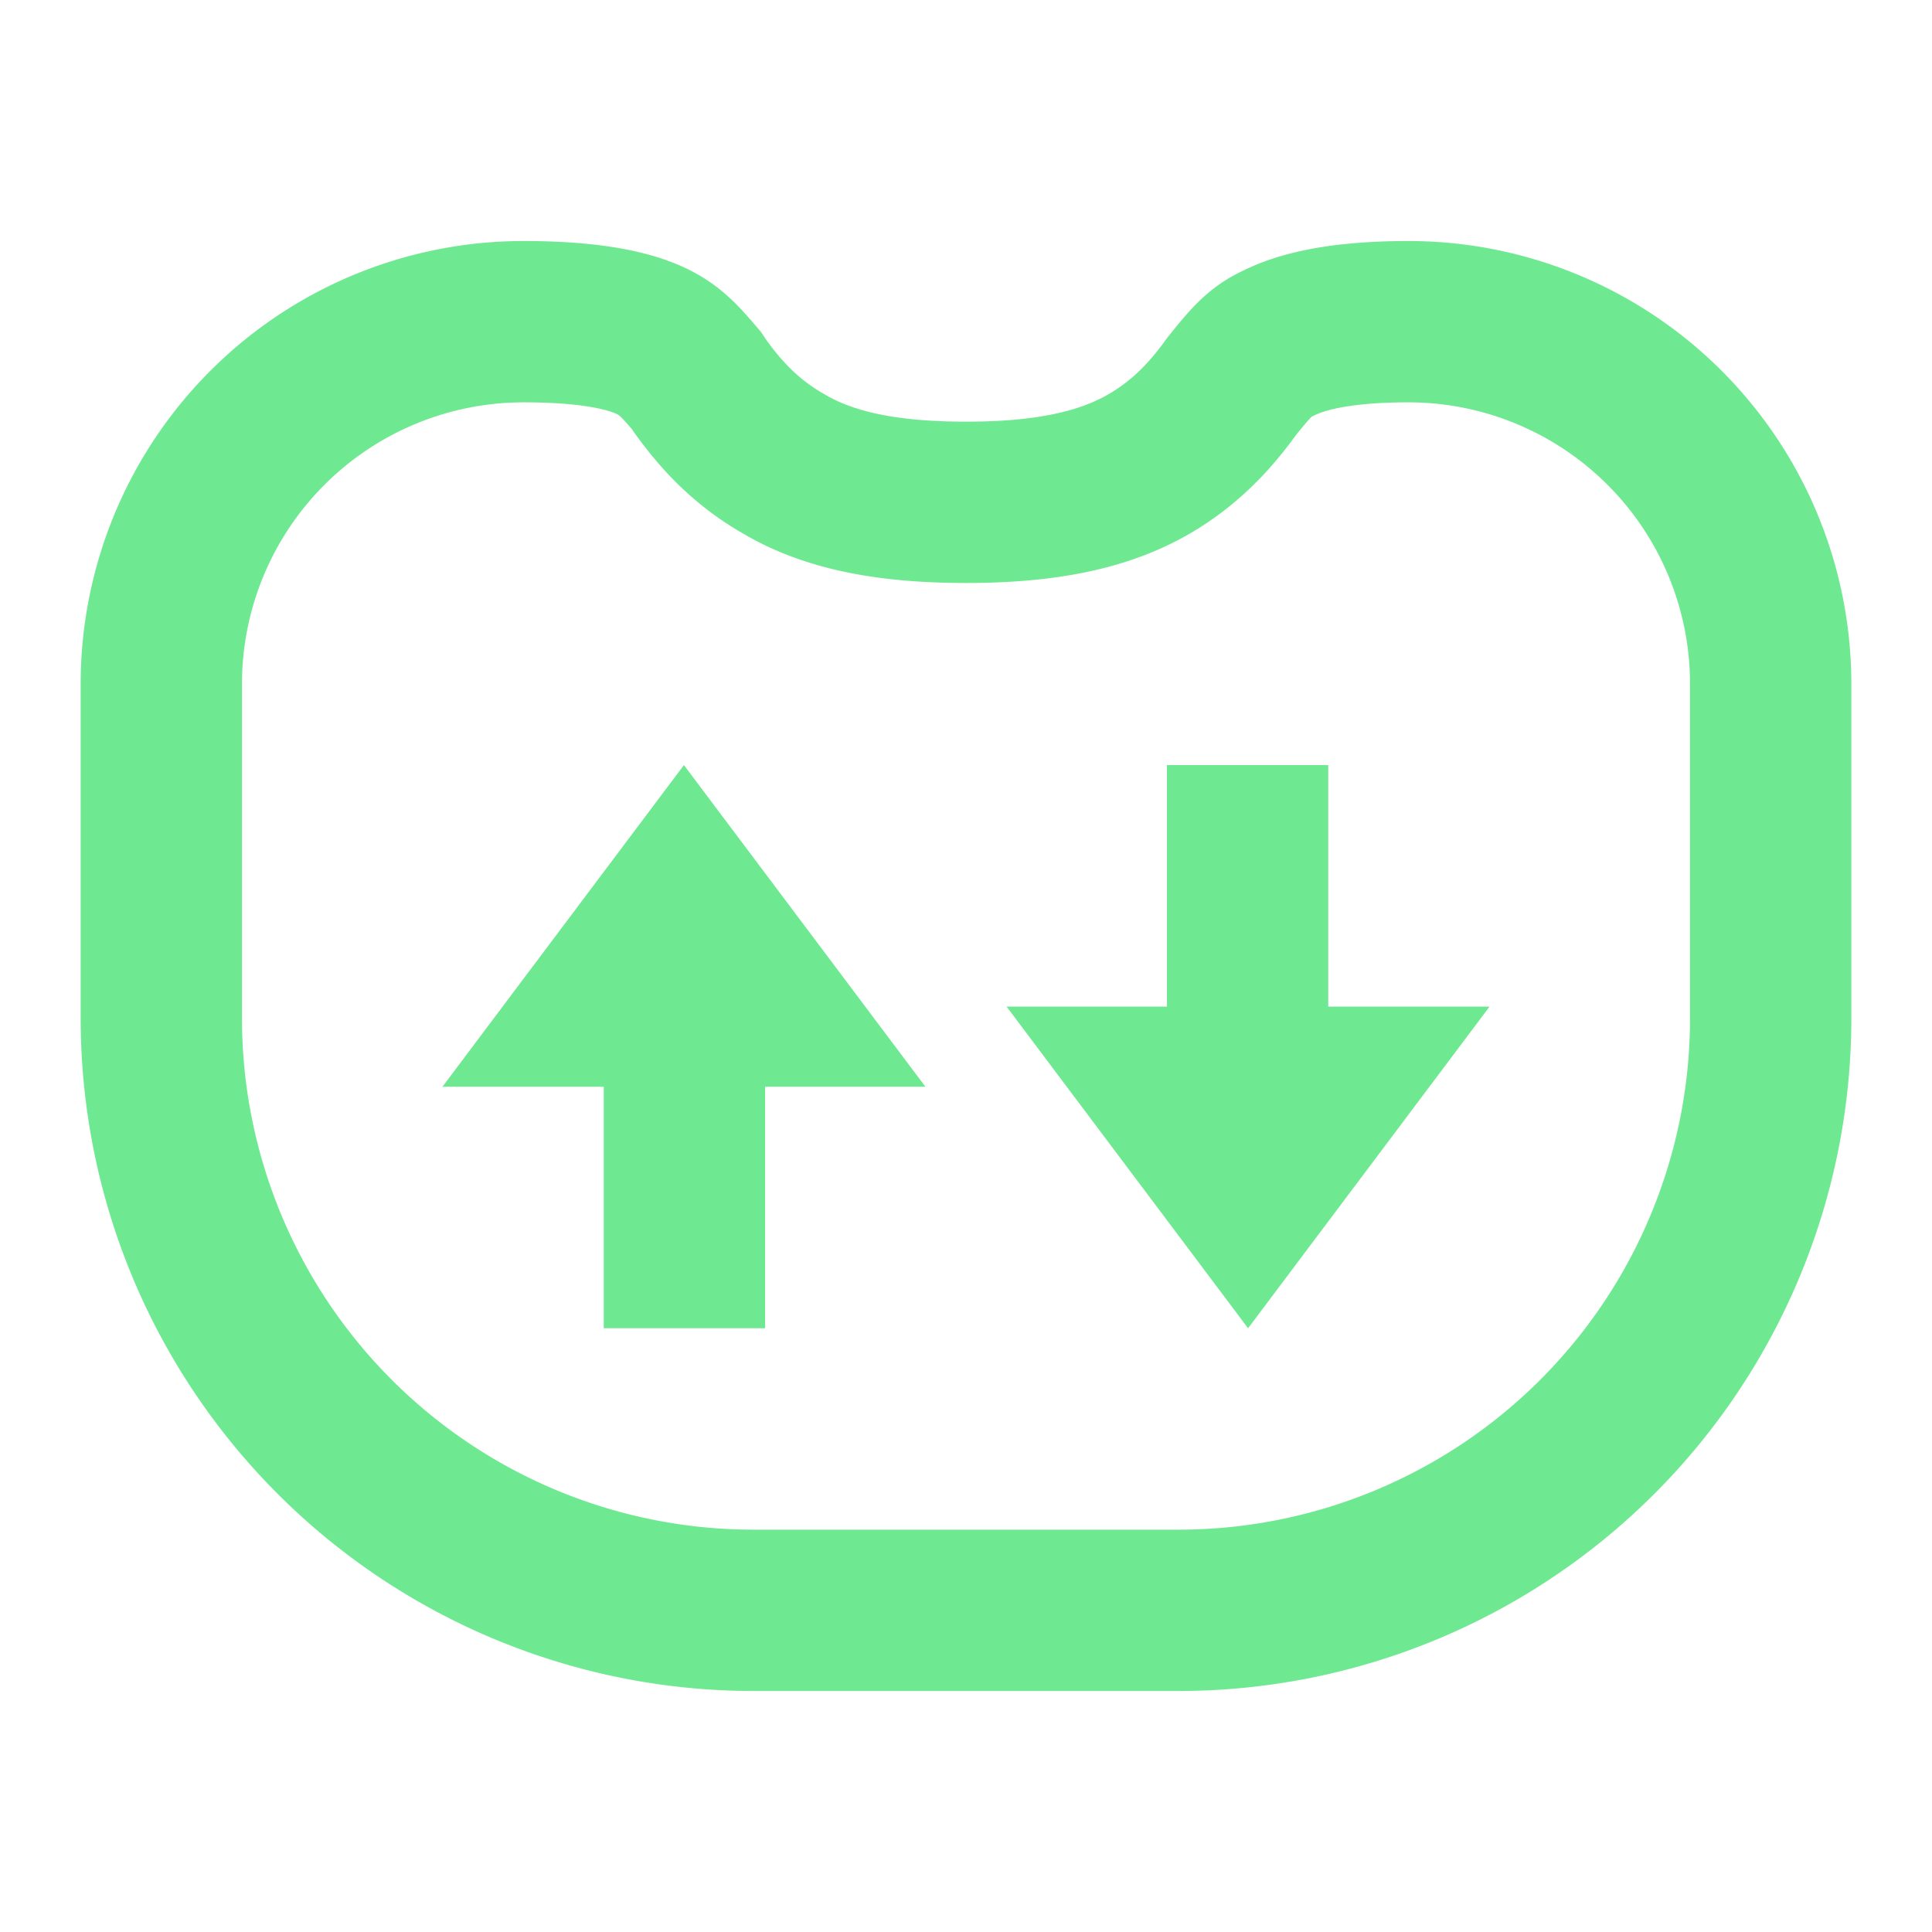 <svg xmlns:xlink="http://www.w3.org/1999/xlink" xmlns="http://www.w3.org/2000/svg" data-v-2b21b79e="" class="t-w-3.5 t-h-3.5" width="20"  height="20" ><defs><symbol xmlns="http://www.w3.org/2000/svg" fill="none" viewBox="0 0 20 20" id="game"><path fill-rule="evenodd" clip-rule="evenodd" d="M15.42 10.42l-2.5 3.33-2.5-3.33h1.66v-2.5h1.67v2.5h1.67zM9.58 11.25l-2.5-3.33-2.5 3.33h1.67v2.5h1.67v-2.5h1.66z" fill="#6FE991"></path><path d="M1.67 7.08a3.75 3.75 0 013.75-3.75c.76 0 1.14.11 1.34.21.18.09.28.2.45.4l.04.06c.16.22.42.55.86.8.47.28 1.08.4 1.89.4.81 0 1.42-.12 1.9-.4.43-.25.69-.58.85-.8l.04-.05c.17-.21.27-.32.45-.4.2-.1.58-.22 1.34-.22a3.75 3.75 0 013.75 3.75v3.46a6.13 6.13 0 01-6.13 6.13H7.8a6.13 6.13 0 01-6.13-6.13V7.08z" stroke="#6FE991" stroke-width="1.67px" fill="none"></path></symbol></defs><use data-v-2b21b79e="" xlink:href="#game"></use></svg>